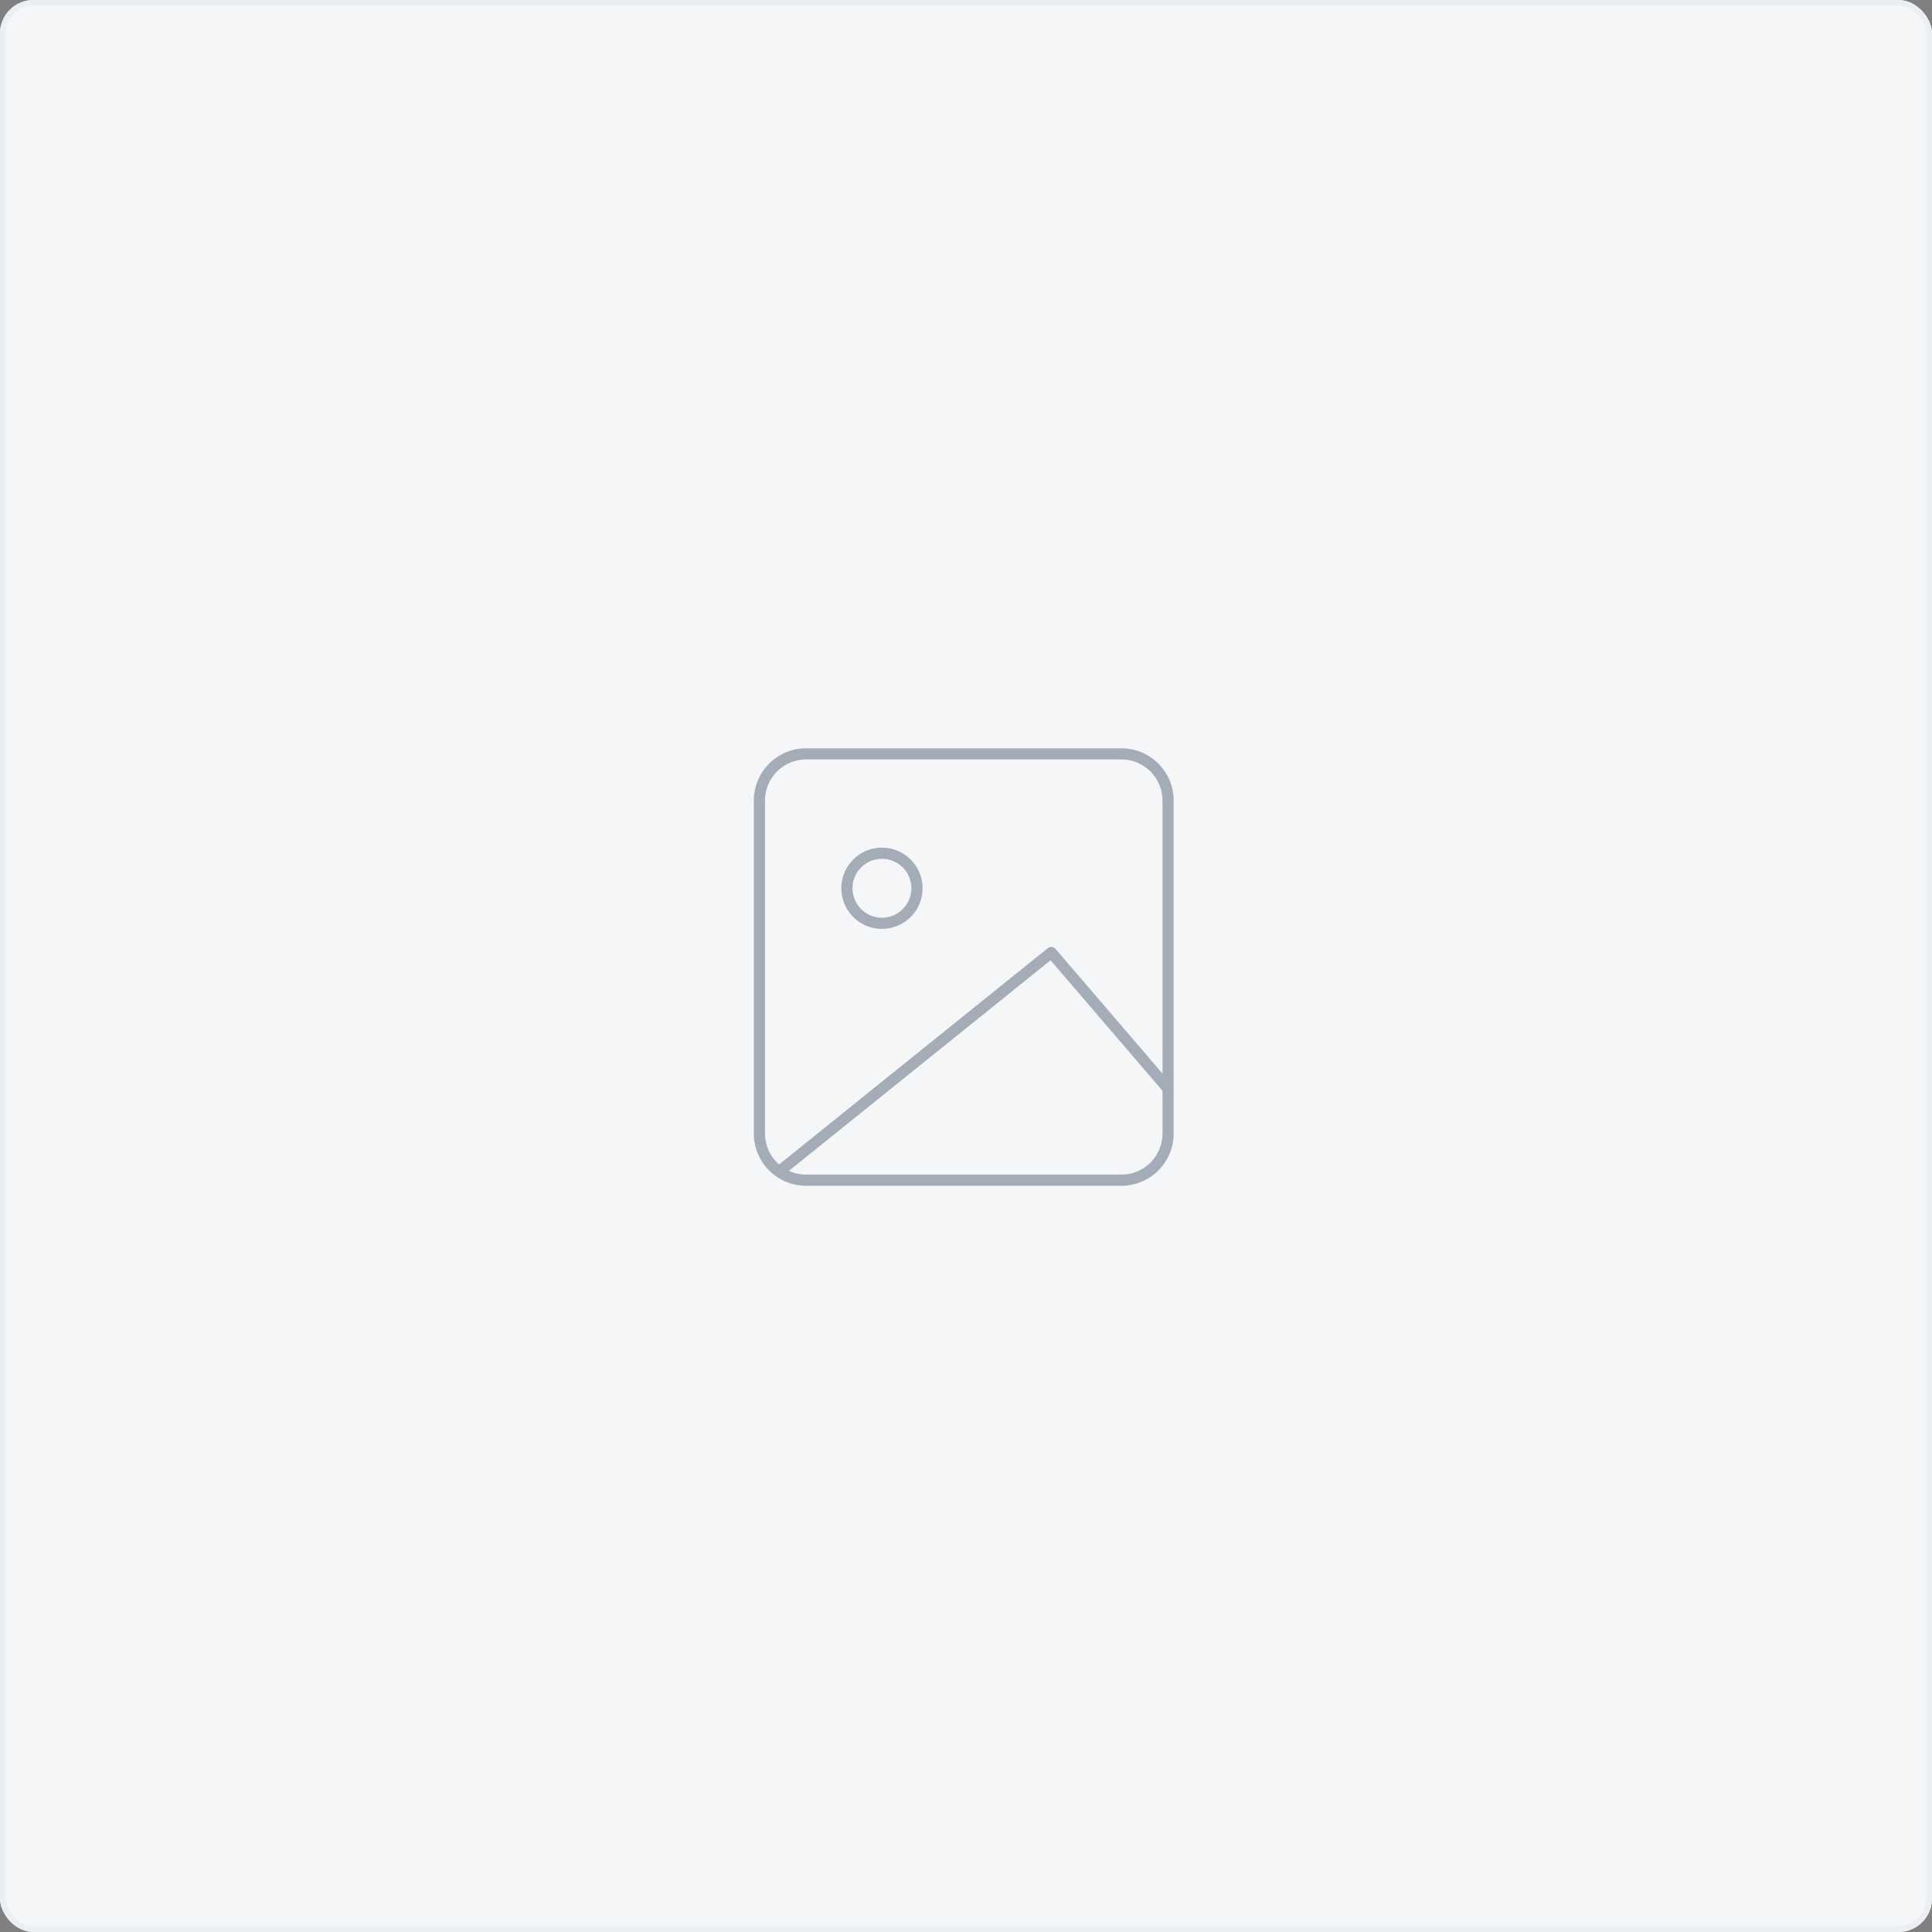 <svg xmlns="http://www.w3.org/2000/svg" width="346" height="346">
    <rect width="100%" height="100%" fill="#808080" stroke="none"/>
    <defs>
        <style>
            .cls-3,.cls-4{fill:none}.cls-4{stroke:#2e3f55;stroke-linecap:round;stroke-linejoin:round;stroke-width:2px}
        </style>
    </defs>
    <g id="Group_14513" data-name="Group 14513" transform="translate(-501 -243)">
        <g id="Rectangle_3696" data-name="Rectangle 3696" transform="translate(501 243)" style="fill:#f4f6f8;stroke:#ebeef2">
            <rect width="346" height="346" rx="6" style="stroke:none"/>
            <rect class="cls-3" x=".5" y=".5" width="345" height="345" rx="5.5"/>
        </g>
        <g id="Group_14512" data-name="Group 14512" transform="translate(-14856 -1073)" style="opacity:.4">
            <path id="Rectangle_3849" data-name="Rectangle 3849" class="cls-3" transform="translate(15480 1439)" d="M0 0h100v100H0z"/>
            <g id="Group_17503" data-name="Group 17503" transform="translate(15493 1451.014)">
                <path id="Path_5046" data-name="Path 5046" class="cls-4" d="M67.531 2.287H11.074a8.364 8.364 0 0 0-8.365 8.364v59.618a8.364 8.364 0 0 0 8.365 8.364h56.457a8.364 8.364 0 0 0 8.369-8.364V10.651a8.364 8.364 0 0 0-8.369-8.364z" transform="translate(-2.709 -2.287)"/>
                <path id="Path_5047" data-name="Path 5047" class="cls-4" d="M12.105 18.378a6.273 6.273 0 1 0-6.273-6.273 6.273 6.273 0 0 0 6.273 6.273z" transform="translate(9.842 11.959)"/>
                <path id="Path_5048" data-name="Path 5048" class="cls-4" d="M70.888 33.529 50.17 9.375 1.551 48.507" transform="translate(2.104 26.197)"/>
            </g>
        </g>
    </g>
</svg>
